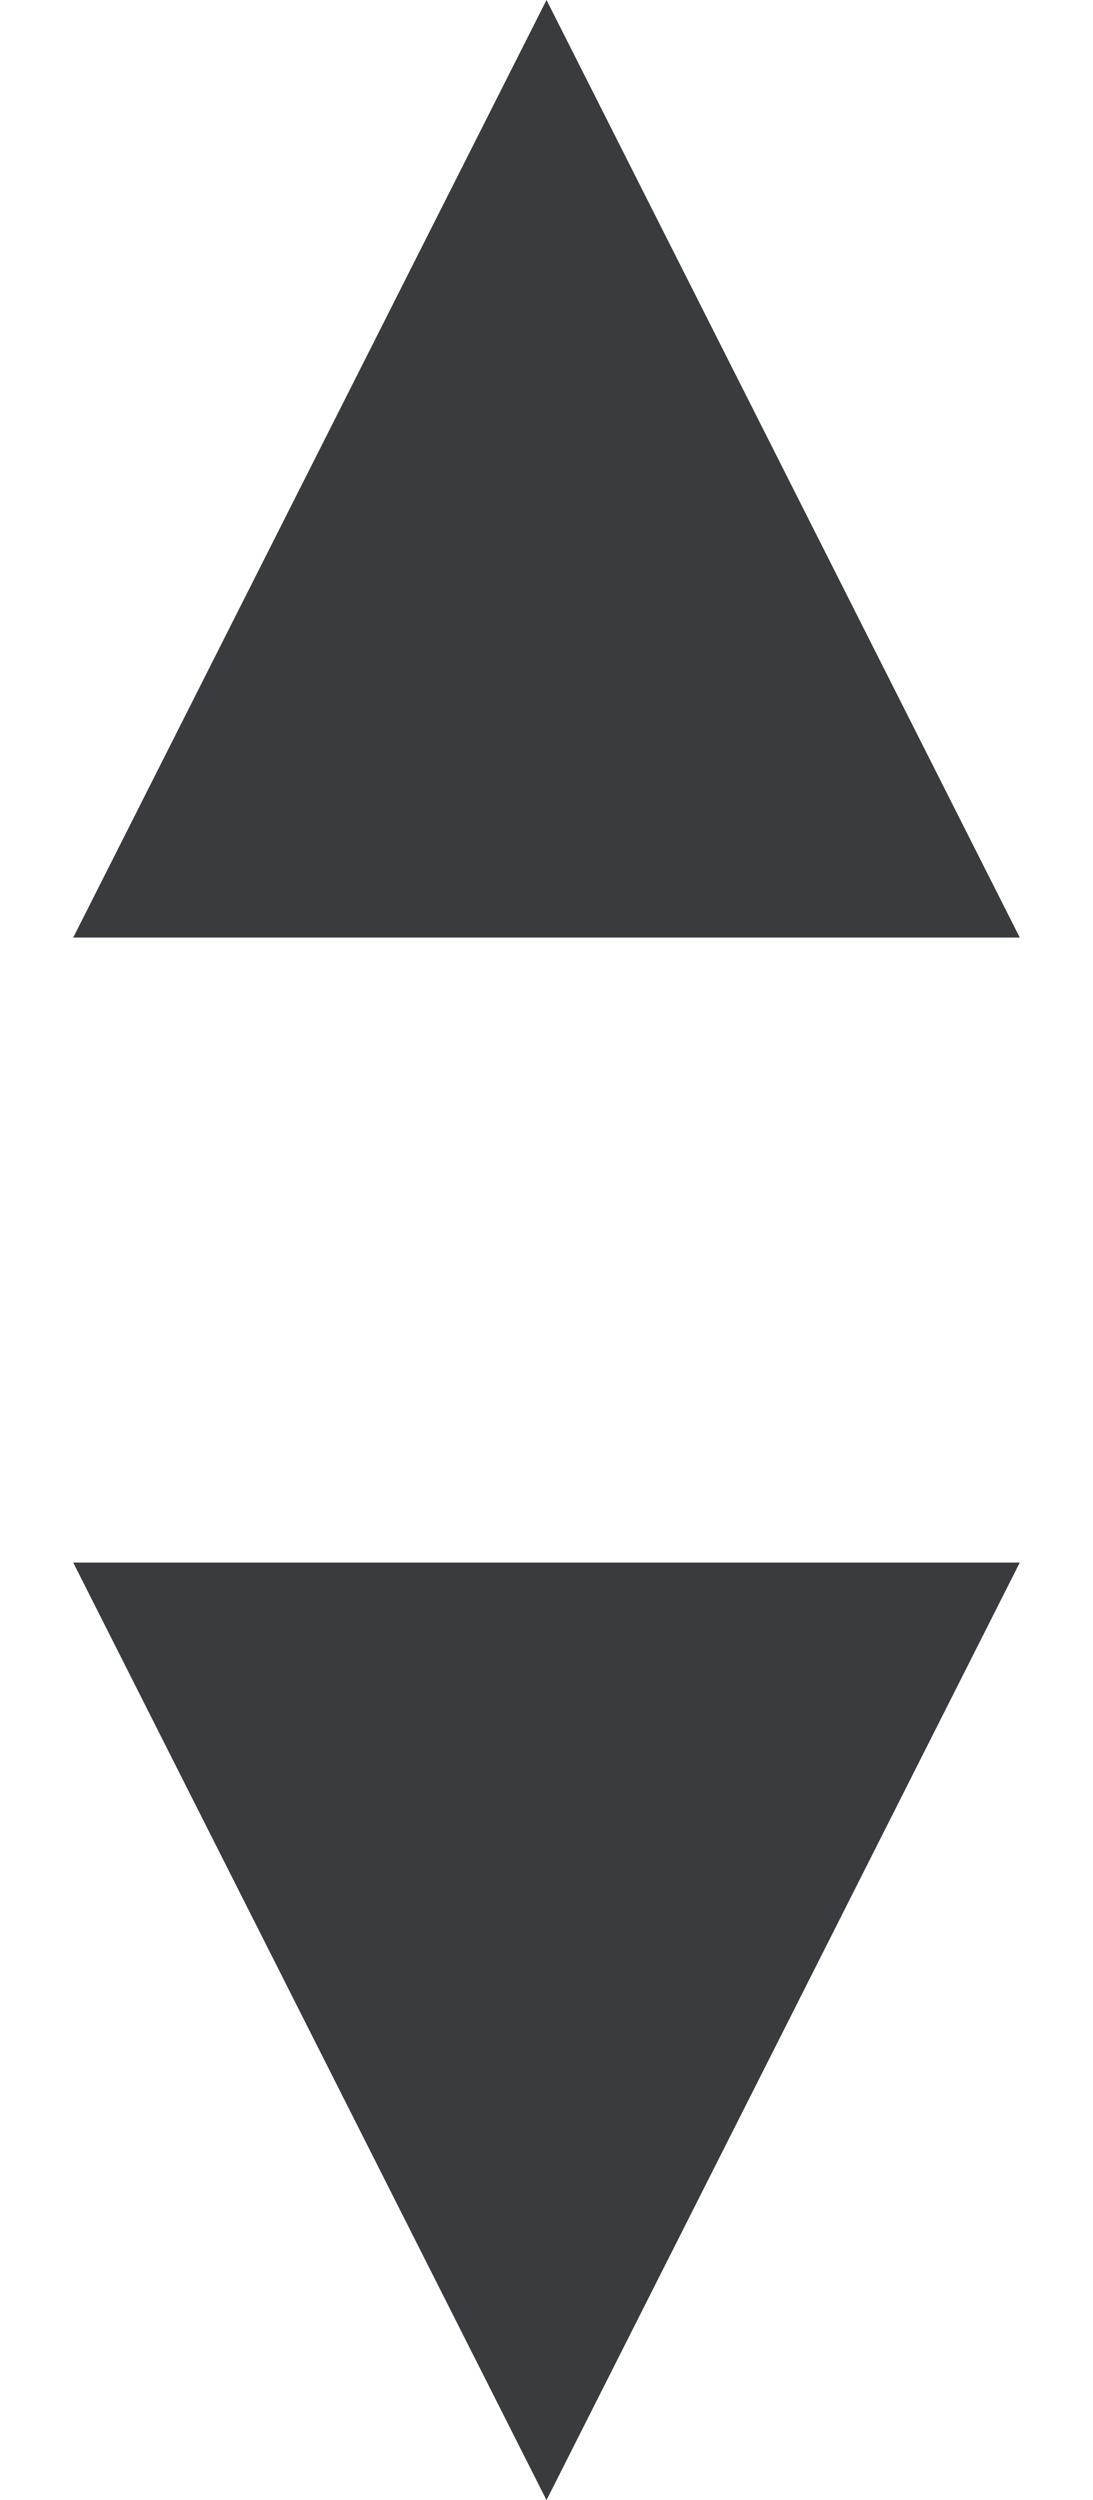 <svg width="7" height="16" viewBox="0 0 7 16" fill="none" xmlns="http://www.w3.org/2000/svg">
<path d="M3.5 0L6.531 6H0.469L3.5 0Z" fill="#393B3E"/>
<path d="M3.5 16L0.469 10L6.531 10L3.5 16Z" fill="#393B3E"/>
</svg>
